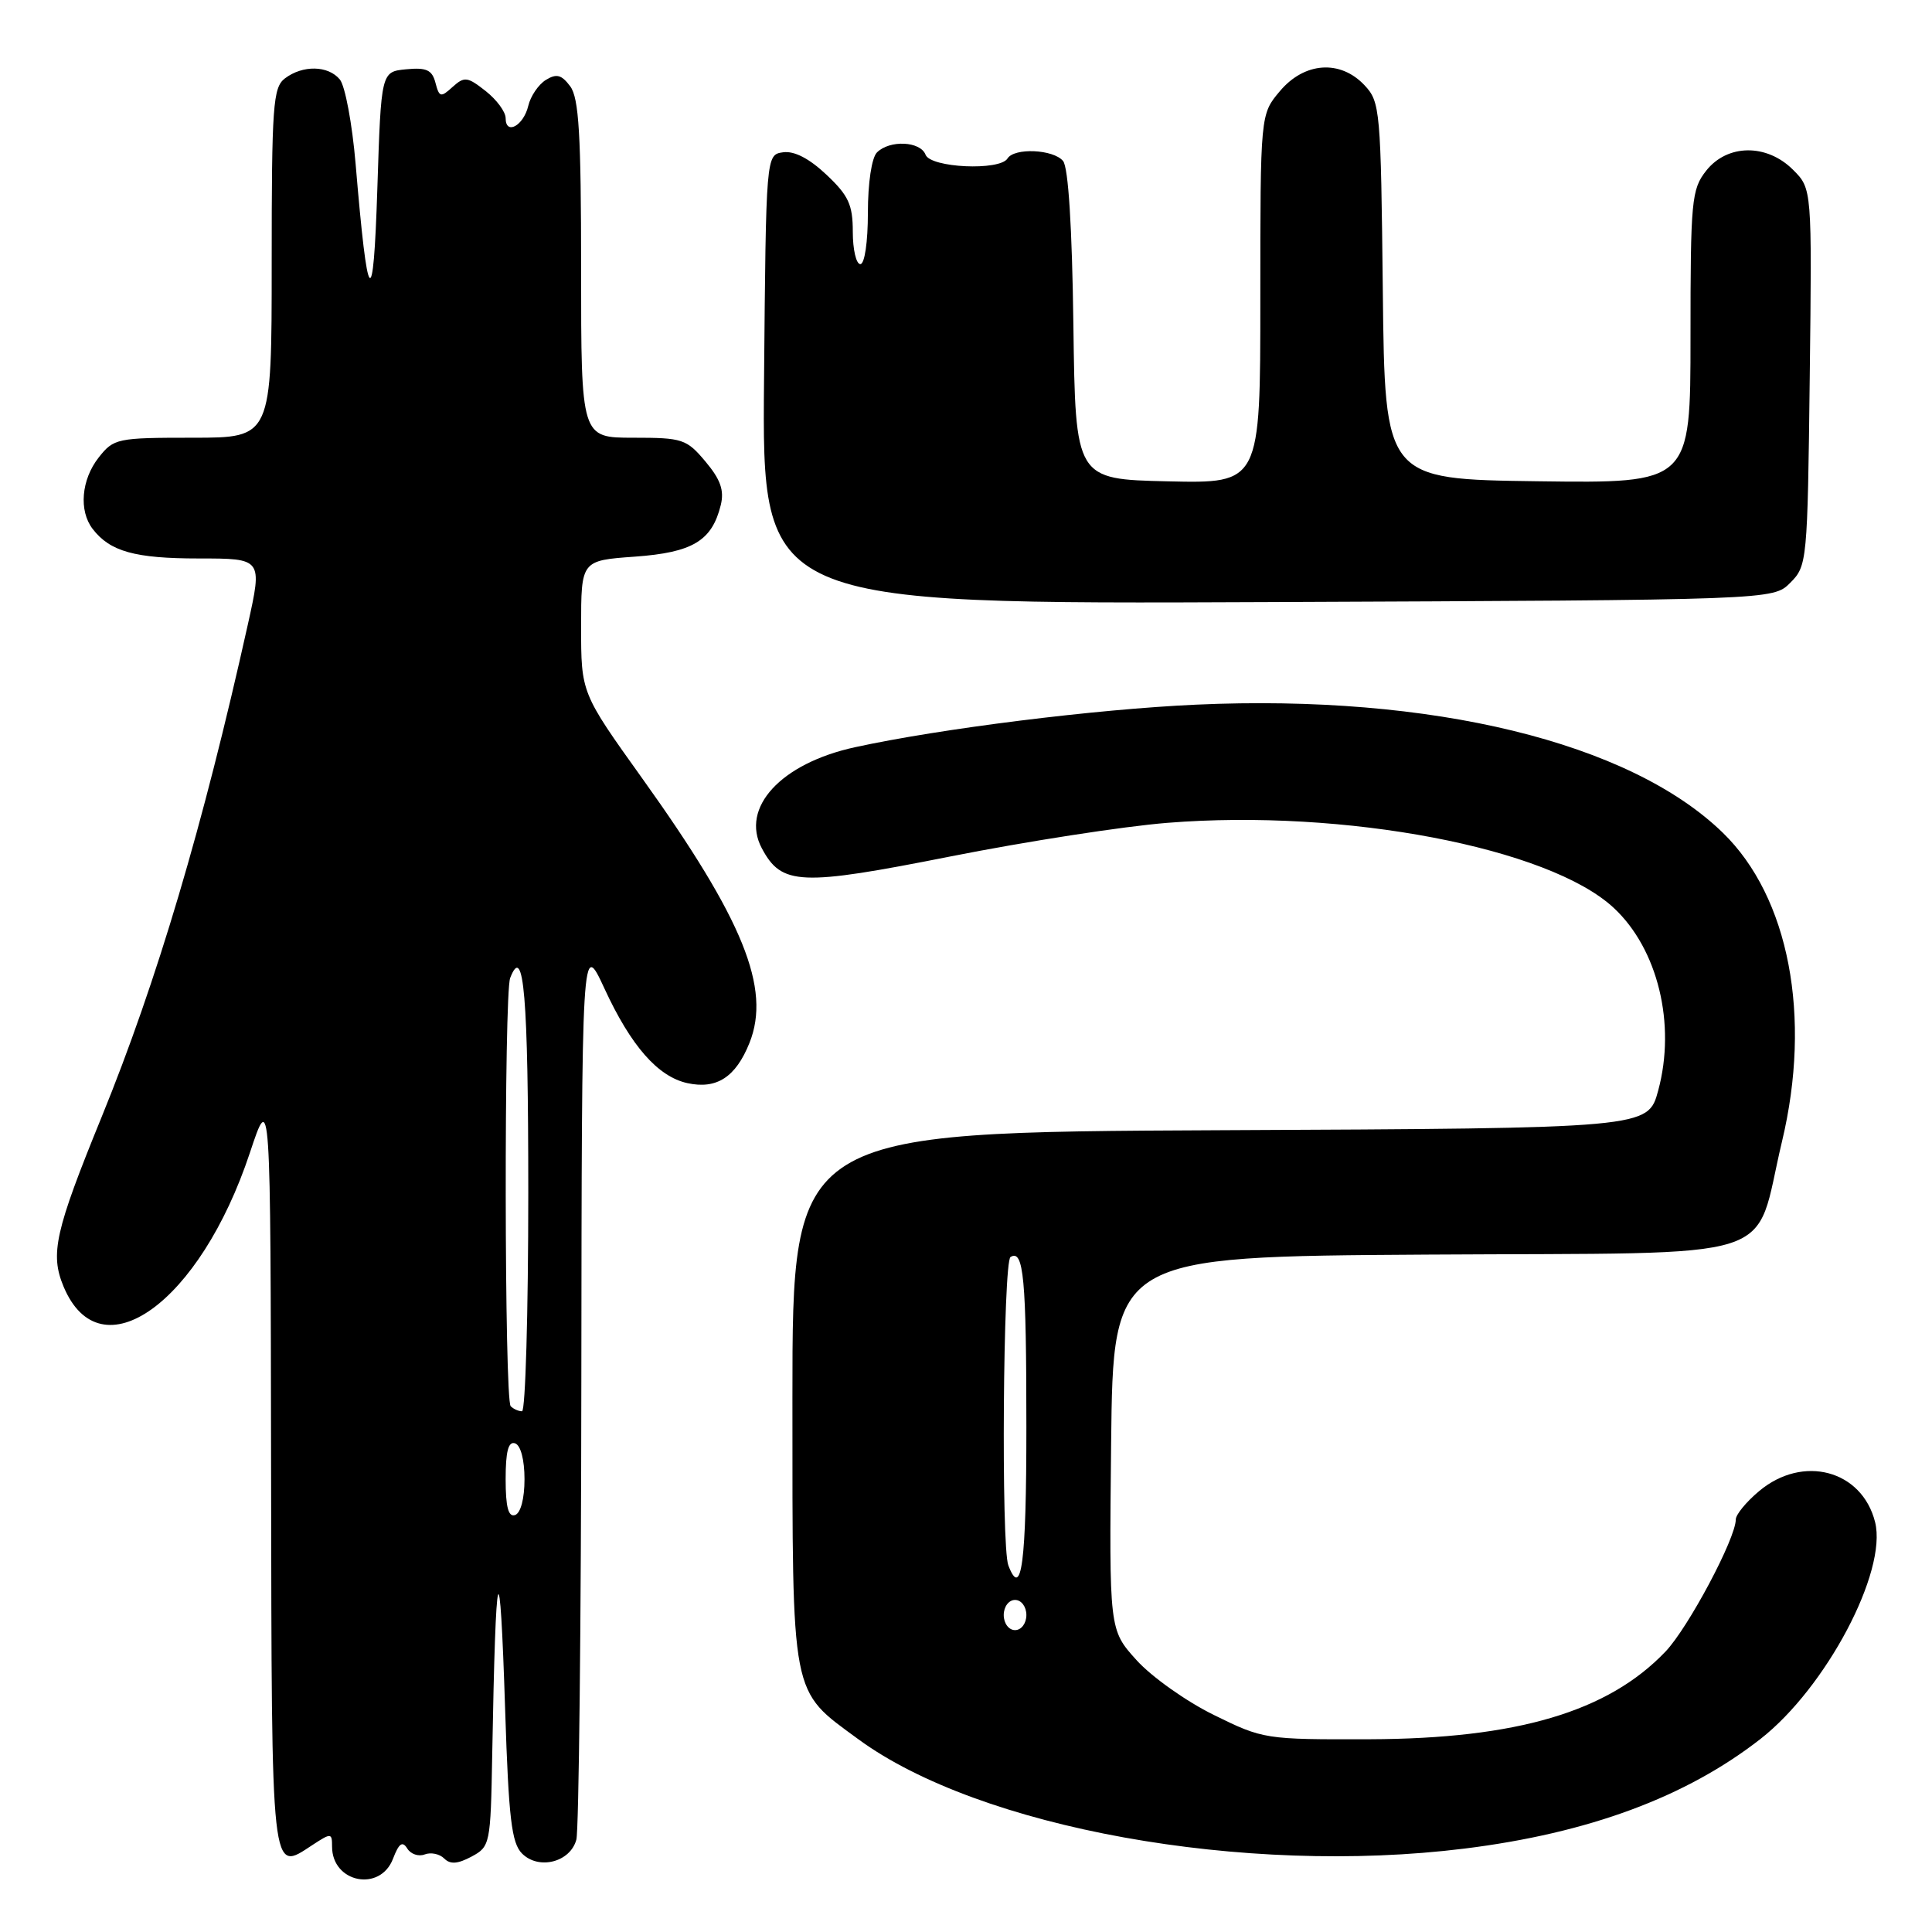 <?xml version="1.0" encoding="UTF-8" standalone="no"?>
<!DOCTYPE svg PUBLIC "-//W3C//DTD SVG 1.1//EN" "http://www.w3.org/Graphics/SVG/1.1/DTD/svg11.dtd" >
<svg xmlns="http://www.w3.org/2000/svg" xmlns:xlink="http://www.w3.org/1999/xlink" version="1.1" viewBox="0 0 256 256">
 <g >
 <path fill="currentColor"
d=" M 52.08 246.28 C 52.86 244.25 53.32 243.91 53.96 244.93 C 54.42 245.68 55.46 246.04 56.28 245.72 C 57.09 245.41 58.25 245.65 58.86 246.26 C 59.66 247.06 60.64 246.99 62.48 246.01 C 64.94 244.69 65.01 244.37 65.22 232.58 C 65.69 206.16 66.22 204.36 66.94 226.72 C 67.40 240.94 67.79 244.22 69.17 245.60 C 71.39 247.82 75.57 246.75 76.37 243.76 C 76.70 242.52 77.00 215.18 77.03 183.00 C 77.09 124.50 77.09 124.50 80.10 131.00 C 83.61 138.60 87.17 142.66 91.08 143.52 C 94.96 144.37 97.49 142.73 99.31 138.19 C 102.19 130.97 98.50 121.86 85.10 103.14 C 77.00 91.82 77.00 91.82 77.00 83.05 C 77.00 74.27 77.00 74.27 84.10 73.76 C 91.78 73.21 94.34 71.67 95.51 66.91 C 95.98 64.97 95.47 63.53 93.48 61.16 C 90.97 58.17 90.44 58.00 83.91 58.00 C 77.00 58.00 77.00 58.00 77.00 35.69 C 77.00 17.83 76.71 13.00 75.56 11.44 C 74.41 9.90 73.75 9.72 72.33 10.59 C 71.35 11.20 70.30 12.74 70.00 14.02 C 69.37 16.67 67.00 17.96 67.00 15.66 C 67.00 14.82 65.81 13.21 64.35 12.06 C 61.93 10.16 61.54 10.11 59.97 11.52 C 58.40 12.95 58.21 12.90 57.70 10.97 C 57.26 9.27 56.51 8.92 53.83 9.18 C 50.50 9.50 50.50 9.50 50.00 25.00 C 49.46 41.70 48.73 40.86 47.12 21.71 C 46.67 16.41 45.73 11.38 45.03 10.53 C 43.48 8.66 40.11 8.60 37.75 10.39 C 36.17 11.59 36.00 14.00 36.00 34.86 C 36.00 58.00 36.00 58.00 25.57 58.00 C 15.50 58.00 15.07 58.09 13.07 60.63 C 10.77 63.56 10.42 67.67 12.28 70.09 C 14.58 73.08 17.88 74.00 26.33 74.00 C 34.78 74.00 34.78 74.00 32.84 82.75 C 26.90 109.45 20.80 130.02 13.47 148.00 C 7.29 163.14 6.62 166.15 8.42 170.47 C 13.30 182.15 26.49 172.69 33.11 152.75 C 35.85 144.50 35.85 144.50 35.92 194.78 C 36.01 249.42 35.86 248.10 41.42 244.46 C 43.88 242.85 44.00 242.86 44.00 244.68 C 44.00 249.48 50.39 250.75 52.08 246.28 Z  M 194.03 244.95 C 210.48 242.91 223.41 238.12 233.26 230.43 C 241.96 223.64 250.10 208.24 248.46 201.69 C 246.73 194.79 238.89 192.70 233.08 197.59 C 231.38 199.01 230.00 200.70 230.00 201.34 C 230.00 203.85 223.70 215.68 220.69 218.84 C 213.08 226.82 201.00 230.39 181.48 230.46 C 167.63 230.50 167.38 230.46 160.84 227.24 C 157.19 225.45 152.58 222.18 150.59 219.97 C 146.97 215.96 146.97 215.96 147.23 191.23 C 147.50 166.50 147.50 166.50 189.23 166.24 C 237.22 165.94 232.24 167.53 236.12 151.27 C 240.09 134.69 237.06 118.88 228.29 110.35 C 215.94 98.34 189.73 91.96 158.50 93.37 C 145.20 93.97 124.62 96.54 113.29 99.01 C 103.47 101.15 98.07 107.02 100.95 112.41 C 103.58 117.33 106.03 117.43 125.91 113.49 C 135.94 111.50 148.89 109.49 154.69 109.03 C 178.14 107.15 205.29 112.33 213.84 120.31 C 219.68 125.75 222.10 135.71 219.72 144.50 C 218.37 149.50 218.37 149.50 161.68 149.76 C 105.00 150.02 105.00 150.02 105.00 185.26 C 105.01 225.39 104.71 223.83 113.71 230.44 C 129.76 242.23 164.86 248.57 194.03 244.95 Z  M 237.22 77.22 C 239.45 74.99 239.51 74.44 239.80 49.98 C 240.10 25.01 240.10 25.01 237.59 22.50 C 234.10 19.01 228.87 19.07 226.07 22.63 C 224.14 25.09 224.00 26.56 224.00 44.66 C 224.00 64.04 224.00 64.04 203.75 63.77 C 183.50 63.50 183.50 63.50 183.23 38.55 C 182.97 14.55 182.88 13.50 180.81 11.30 C 177.60 7.88 172.84 8.21 169.59 12.08 C 167.00 15.15 167.00 15.15 167.00 39.61 C 167.00 64.06 167.00 64.06 154.75 63.78 C 142.50 63.50 142.50 63.50 142.23 43.08 C 142.06 30.07 141.56 22.17 140.86 21.33 C 139.57 19.78 134.40 19.55 133.50 21.00 C 132.48 22.66 123.30 22.24 122.64 20.50 C 121.95 18.70 117.88 18.52 116.20 20.20 C 115.50 20.90 115.00 24.24 115.00 28.20 C 115.00 32.07 114.57 35.00 114.00 35.00 C 113.45 35.00 113.00 33.07 113.00 30.72 C 113.00 27.13 112.44 25.91 109.51 23.15 C 107.23 21.00 105.24 19.97 103.76 20.18 C 101.50 20.50 101.50 20.50 101.24 50.28 C 100.97 80.07 100.97 80.07 167.96 79.78 C 234.95 79.50 234.95 79.50 237.22 77.22 Z  M 67.00 196.00 C 67.00 192.31 67.36 190.95 68.25 191.25 C 68.99 191.50 69.50 193.42 69.50 196.00 C 69.50 198.58 68.99 200.50 68.25 200.75 C 67.36 201.05 67.00 199.69 67.00 196.00 Z  M 67.67 186.33 C 66.83 185.50 66.78 131.75 67.60 129.59 C 69.41 124.89 70.00 131.95 70.00 158.06 C 70.00 173.98 69.62 187.00 69.17 187.00 C 68.71 187.00 68.03 186.70 67.67 186.33 Z  M 133.00 214.00 C 133.00 212.89 133.67 212.00 134.50 212.00 C 135.33 212.00 136.00 212.89 136.00 214.00 C 136.00 215.11 135.33 216.00 134.50 216.00 C 133.67 216.00 133.00 215.11 133.00 214.00 Z  M 133.61 207.42 C 132.64 204.90 132.91 167.18 133.90 166.56 C 135.64 165.49 136.00 169.38 136.00 189.08 C 136.00 207.11 135.36 211.99 133.61 207.42 Z "/>
</g>
</svg>